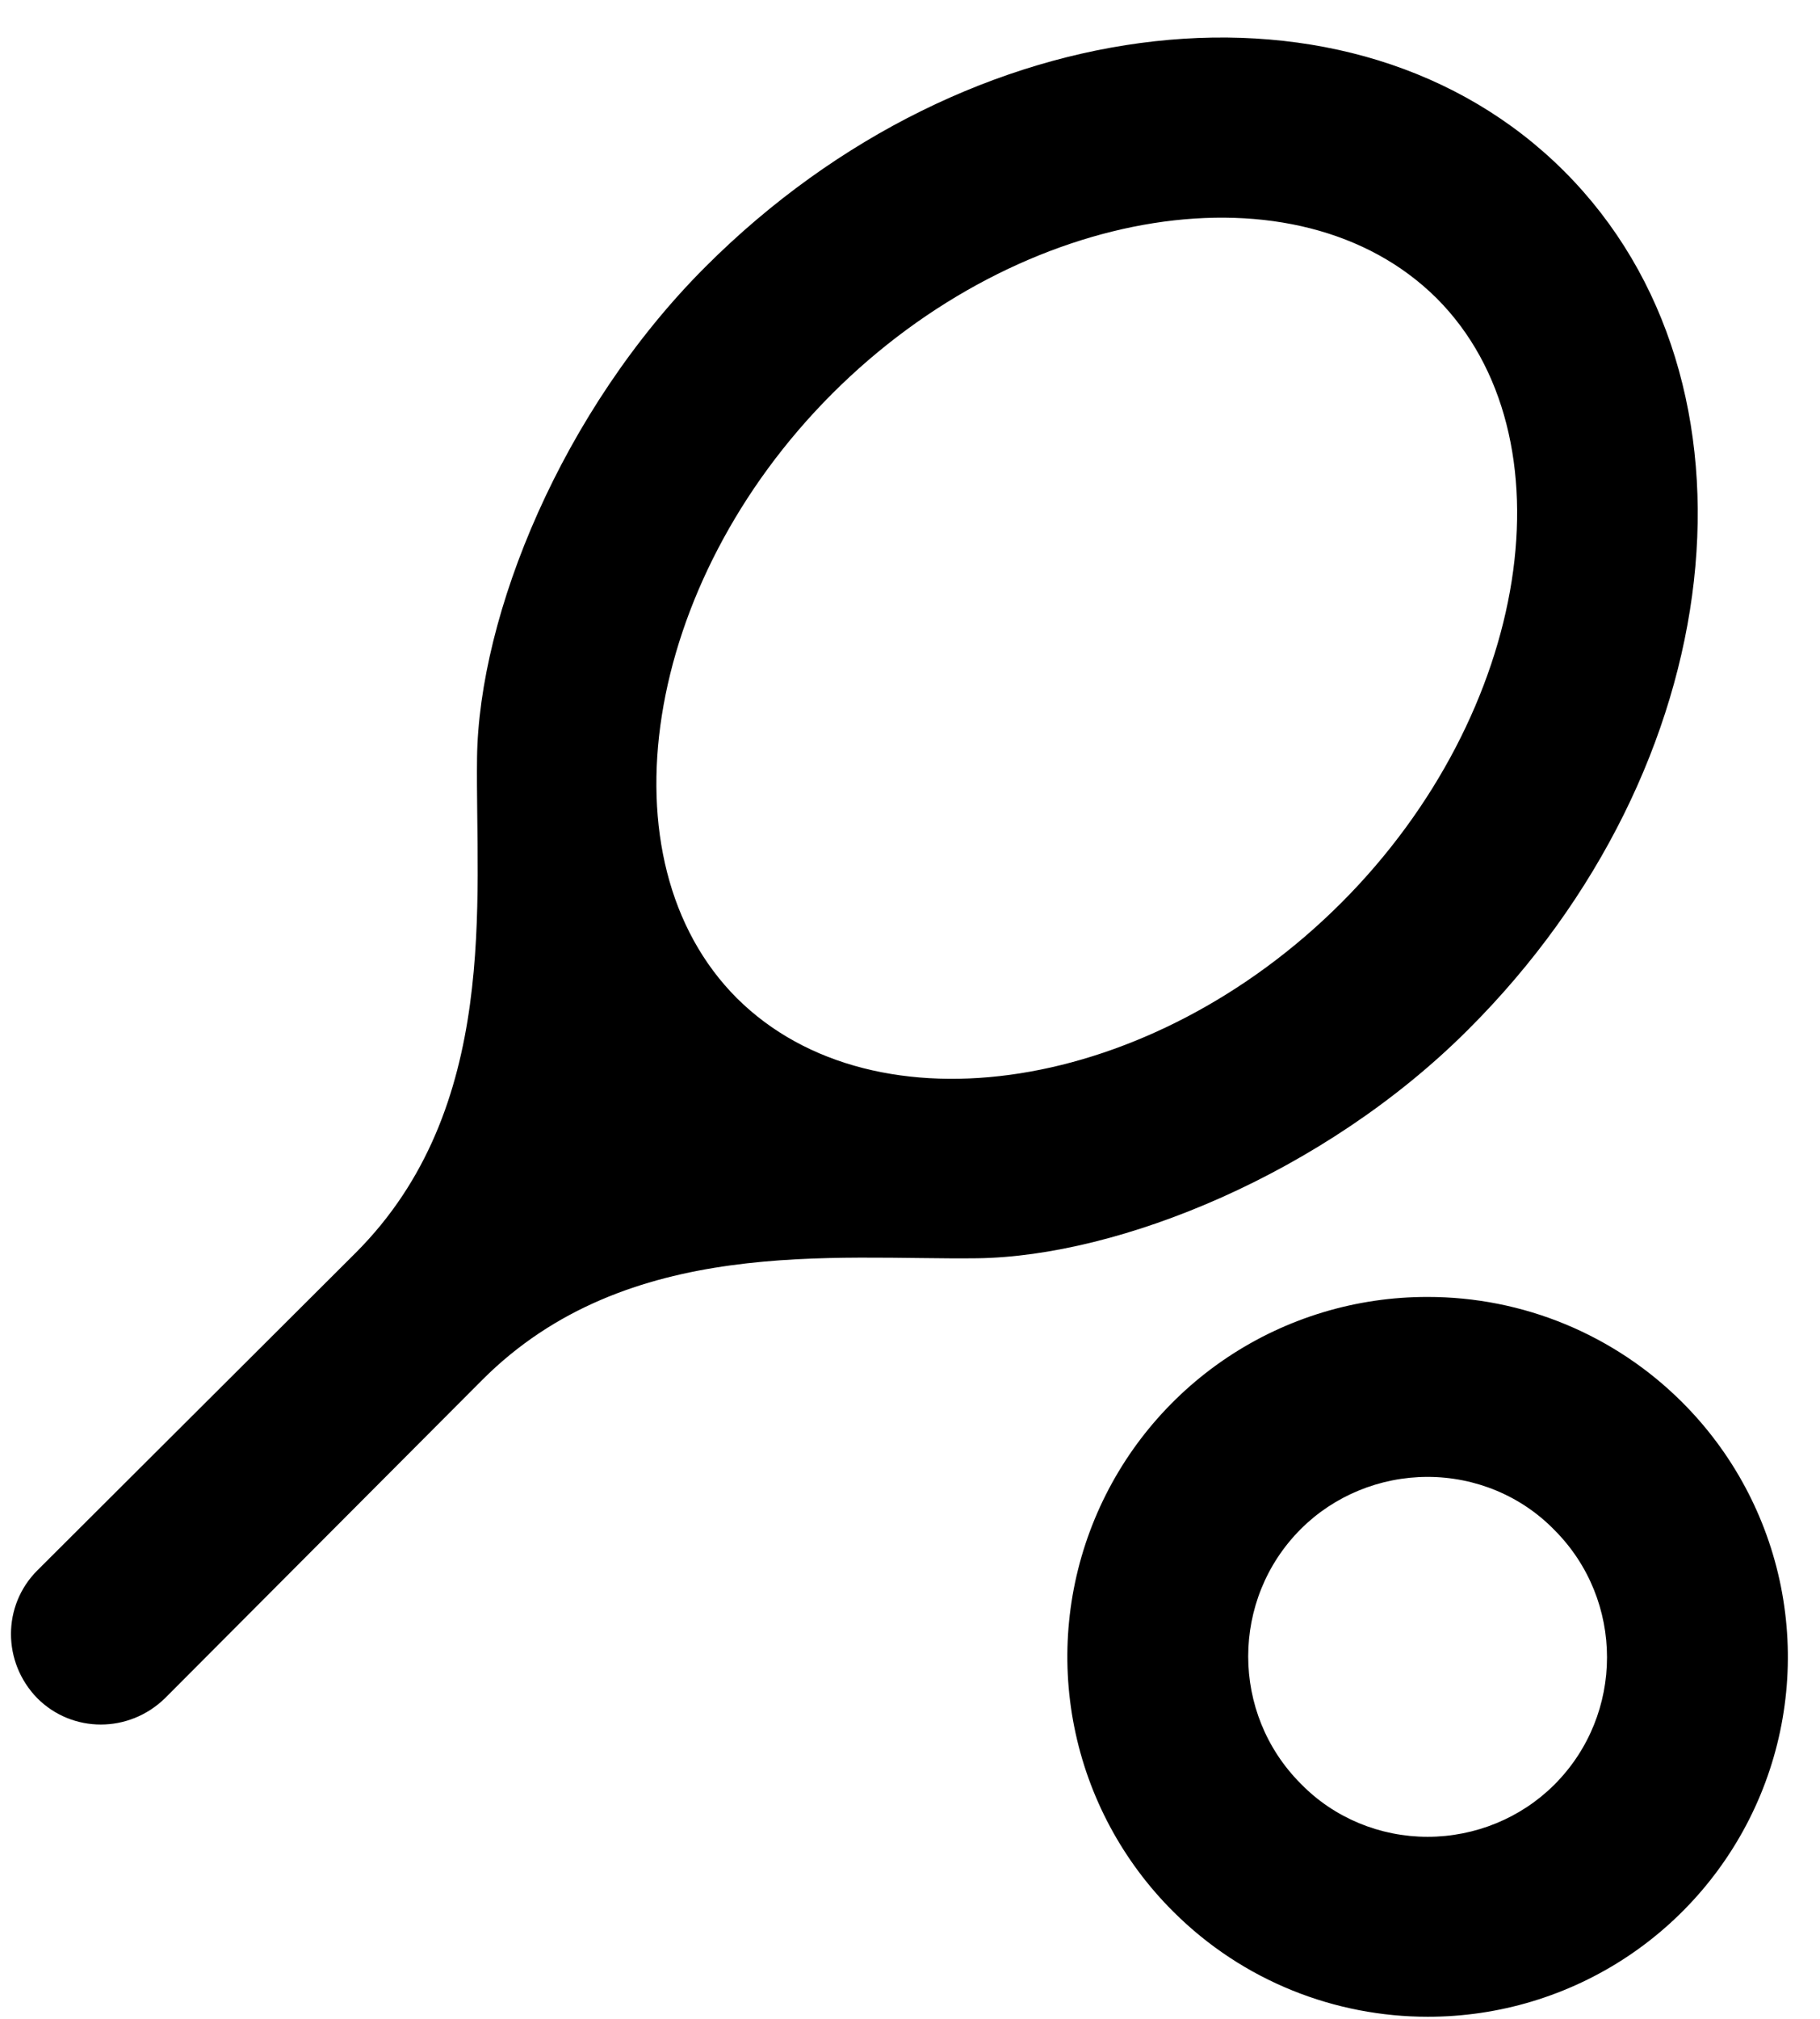<svg width="46" height="51" viewBox="0 0 46 51" fill="none" xmlns="http://www.w3.org/2000/svg">
<path d="M39.537 4.329C34.218 -0.989 24.49 0.079 17.831 6.739C14.194 10.375 12.103 15.535 12.057 19.149C12.012 22.74 12.648 27.991 8.989 31.65L0.942 39.674C0.056 40.56 0.056 41.992 0.942 42.901C1.829 43.788 3.261 43.788 4.17 42.901L12.194 34.855C15.853 31.196 21.104 31.832 24.695 31.787C28.286 31.741 33.468 29.65 37.105 26.013C43.765 19.376 44.856 9.648 39.537 4.329V4.329ZM18.626 25.218C15.148 21.74 16.239 14.739 21.035 9.944C25.831 5.148 32.809 4.057 36.31 7.534C39.787 11.012 38.696 18.013 33.9 22.808C29.104 27.605 22.126 28.695 18.626 25.218V25.218ZM36.082 37.31C37.287 37.31 38.446 37.787 39.287 38.651C41.06 40.424 41.06 43.311 39.287 45.084C38.446 45.925 37.287 46.402 36.082 46.402C34.878 46.402 33.718 45.925 32.877 45.061C31.105 43.288 31.105 40.401 32.877 38.628C33.718 37.787 34.878 37.31 36.082 37.31ZM36.082 32.764C34.282 32.761 32.521 33.292 31.024 34.29C29.526 35.289 28.358 36.71 27.669 38.373C26.98 40.036 26.8 41.866 27.153 43.632C27.506 45.397 28.375 47.018 29.65 48.288C31.423 50.061 33.764 50.948 36.082 50.948C37.883 50.951 39.643 50.42 41.141 49.422C42.639 48.423 43.807 47.002 44.496 45.339C45.185 43.676 45.364 41.846 45.012 40.08C44.659 38.315 43.79 36.694 42.515 35.423C41.67 34.579 40.667 33.91 39.563 33.453C38.46 32.997 37.277 32.763 36.082 32.764V32.764Z" fill="black"/>
</svg>
